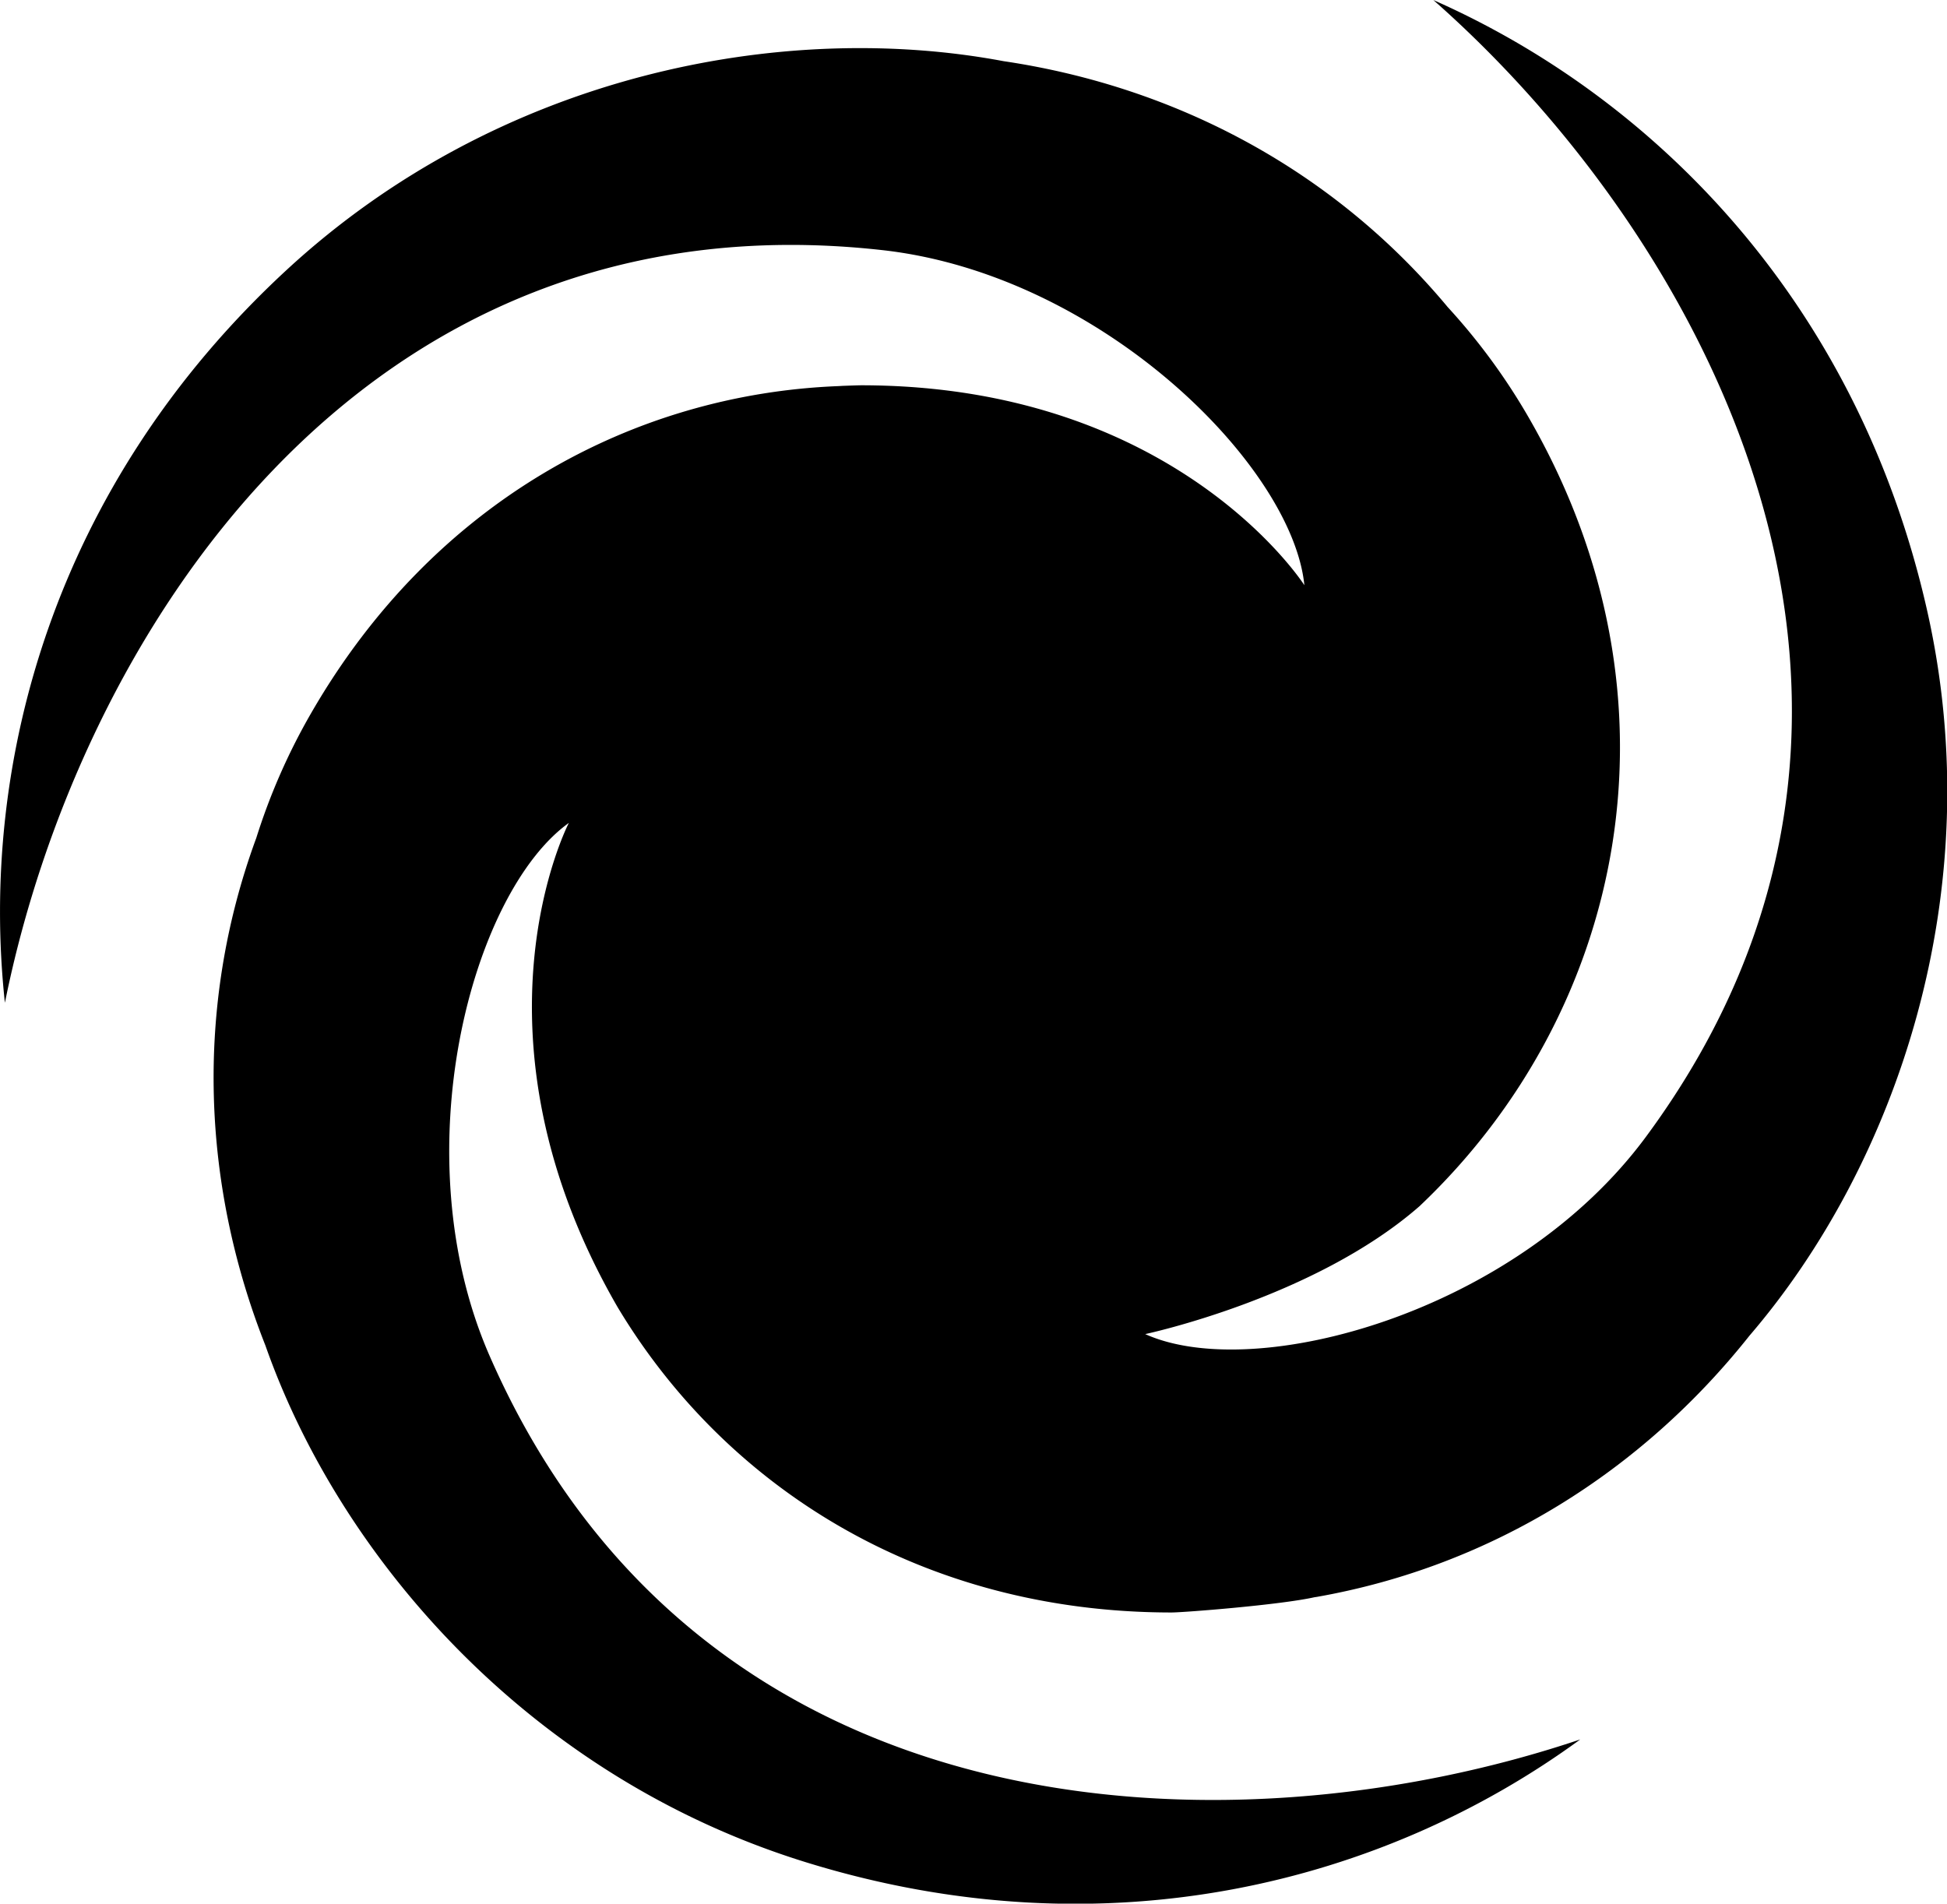 <svg data-v-423bf9ae="" xmlns="http://www.w3.org/2000/svg" viewBox="0 0 61.361 60" class="icon"><!----><!----><!----><!----><g data-v-423bf9ae="" id="590b3469-b64a-49b6-b969-91b48f5ef7b6" transform="matrix(0.761,0,0,0.761,-7.107,-7.886)" stroke="none" fill="black"><switch><g><path d="M89.141 35.617C86.25 22.852 77.844 14.405 68.699 10.364c11.371 10.018 21.846 29.405 8.814 47.069-5.406 7.331-16.217 10.228-20.746 8.184 0 0 7.002-1.487 11.357-5.295 8.469-8.017 11.299-20.932 4.52-32.673a25.839 25.839 0 0 0-3.357-4.575c-.018-.021-.033-.042-.051-.062-4.764-5.683-11.307-9.075-18.337-10.116-9.127-1.715-20.896.515-29.71 8.666C11.58 30.45 8.468 41.953 9.542 51.895c2.989-14.858 14.542-33.622 36.355-31.171 9.053 1.019 16.965 8.932 17.461 13.877 0 0-5.277-8.281-18.365-8.281-.24.004-.747.024-.761.024l-.167.01c-8.51.333-16.783 4.784-21.83 13.526a25.819 25.819 0 0 0-2.284 5.195l-.028.074c-2.539 6.968-2.205 14.33.407 20.938 3.079 8.763 10.896 17.841 22.361 21.397 12.502 3.878 24.02.82 32.092-5.079-14.363 4.837-36.389 4.216-45.173-15.899-3.645-8.35-.749-19.159 3.287-22.061 0 0-4.534 8.71 2.012 20.044 4.482 7.484 12.617 12.658 22.949 12.658.498 0 4.488-.311 5.926-.633l.08-.011c7.303-1.286 13.512-5.256 17.928-10.822 6.05-7.046 10.003-18.356 7.349-30.064z"></path></g></switch></g><!----></svg>